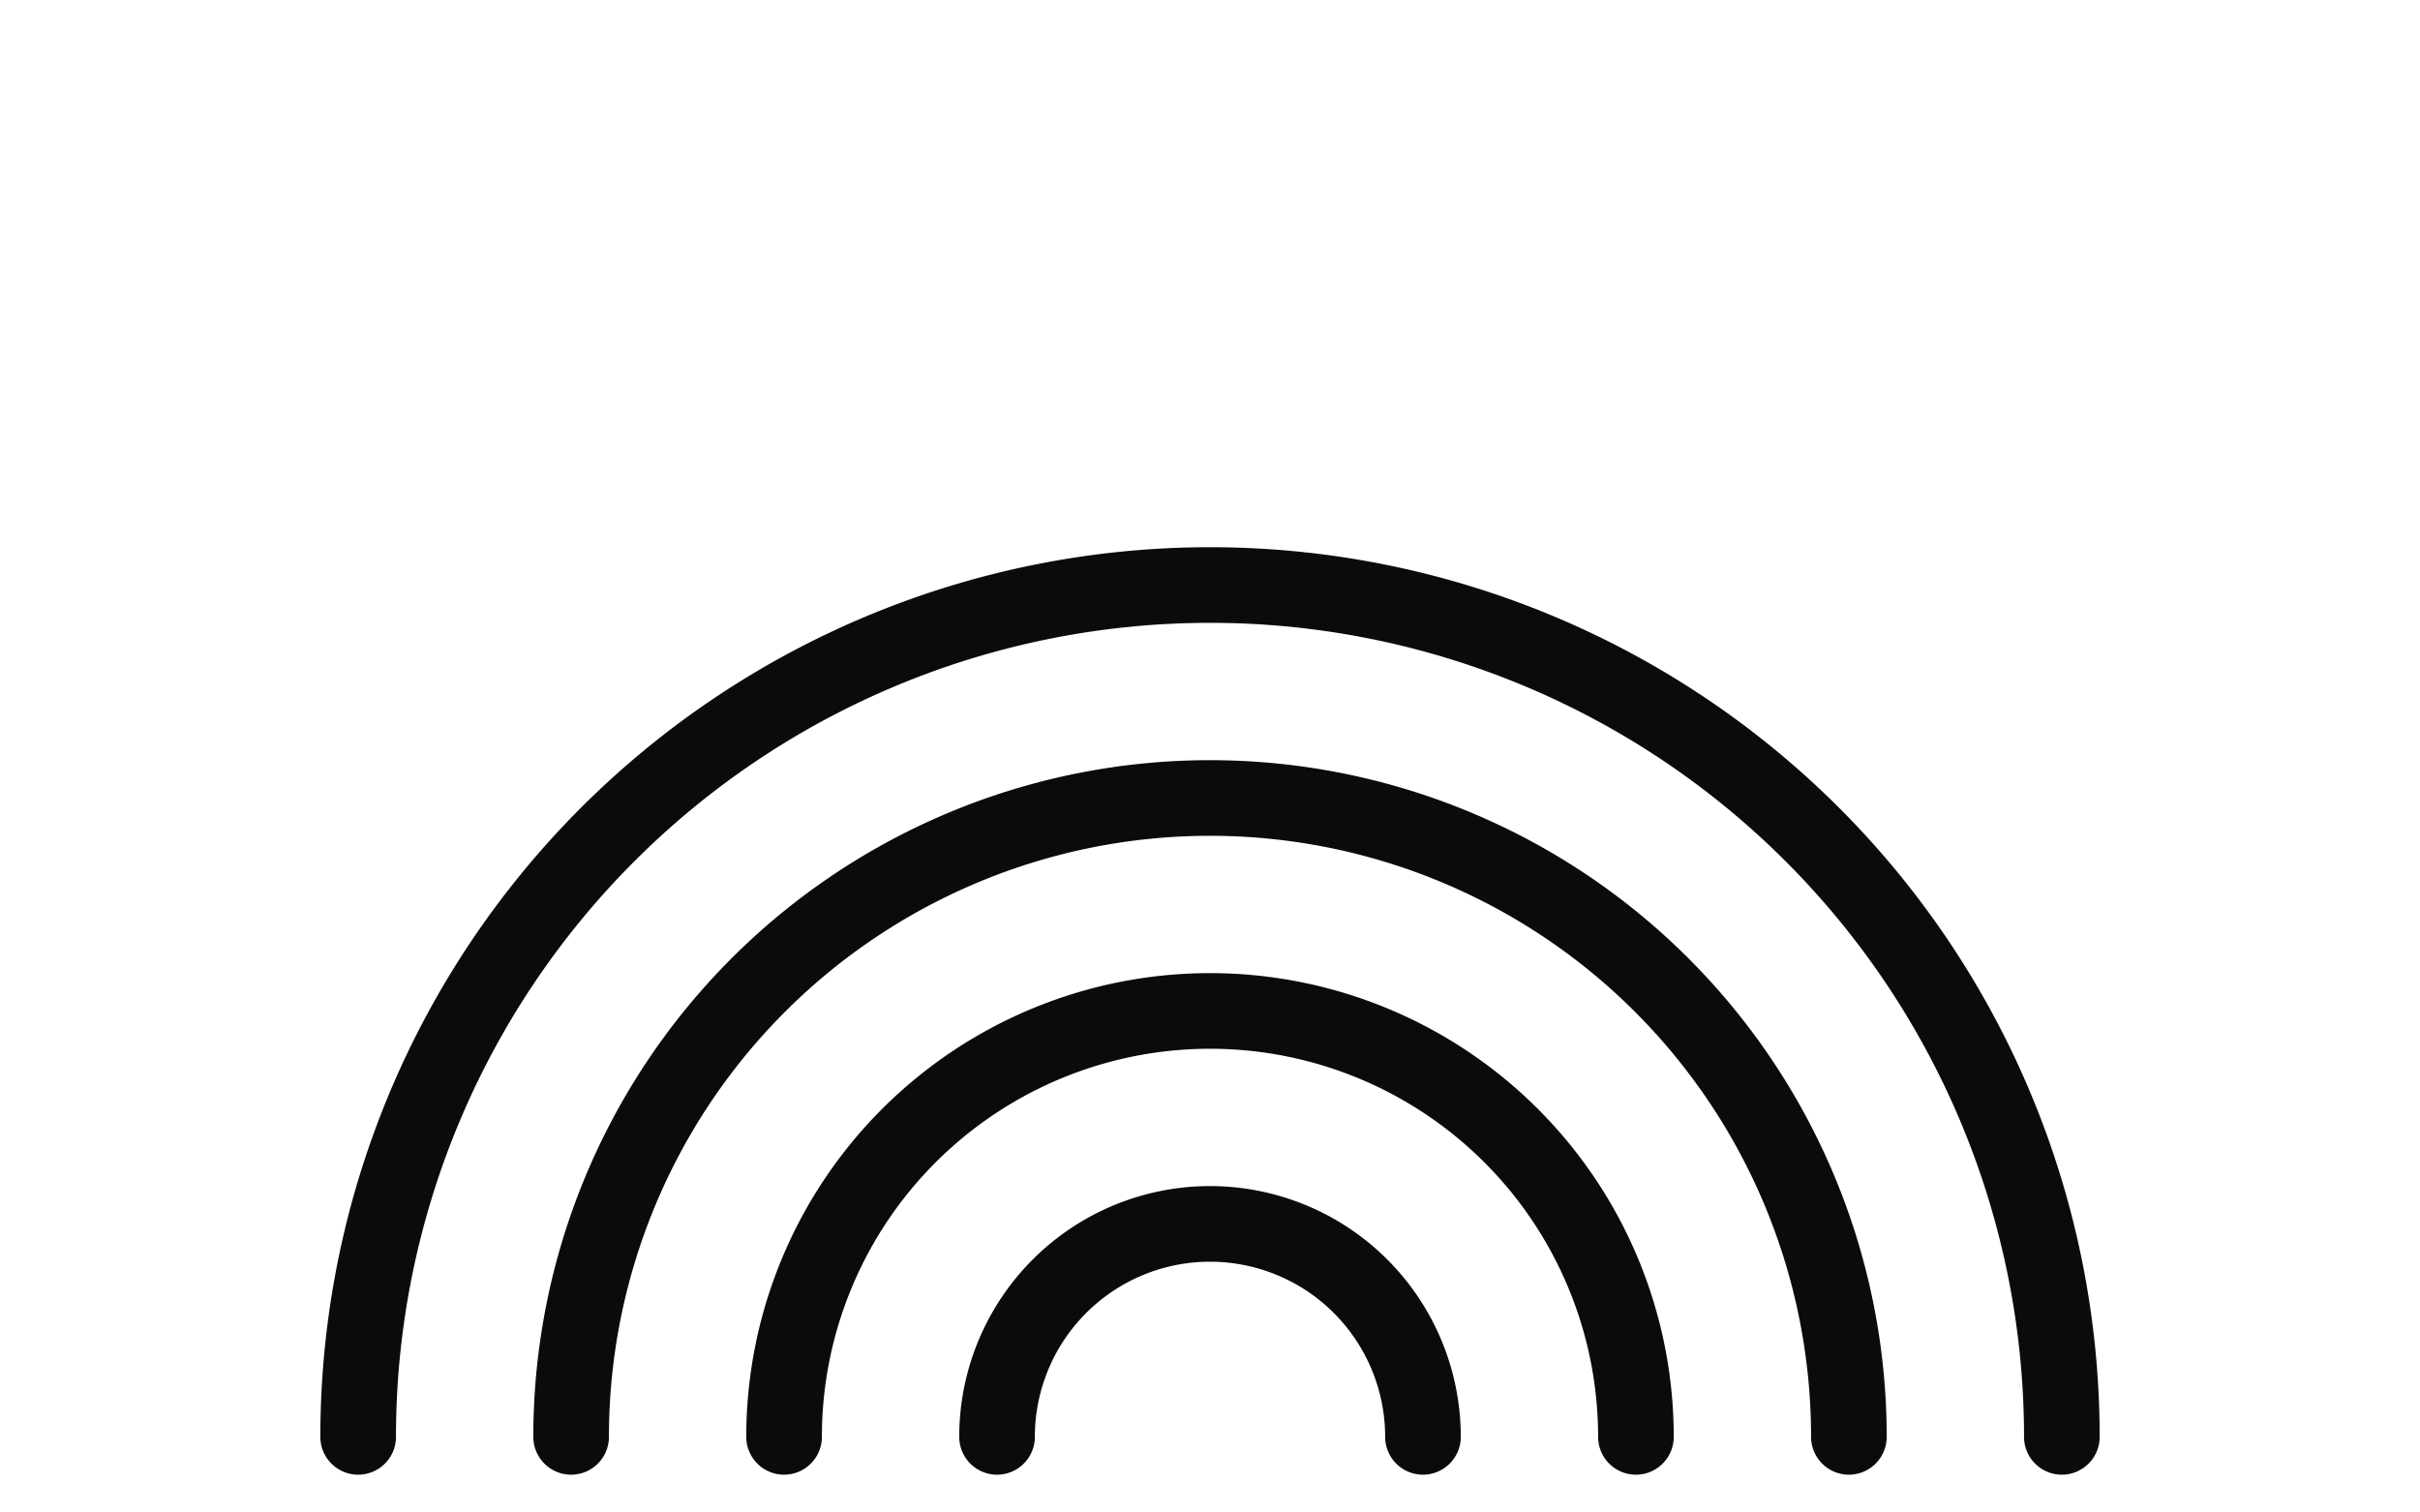 <svg xmlns="http://www.w3.org/2000/svg" width="512" height="320" viewBox="0 0 512 320" fill="none">
<g stroke="#0B0B0B" stroke-width="16" stroke-linecap="round" stroke-linejoin="round" fill="none"><path d="M 75.776,304.000 A 180.224,180.224 0 0 1 436.224,304.000" /><path d="M 120.832,304.000 A 135.168,135.168 0 0 1 391.168,304.000" /><path d="M 165.888,304.000 A 90.112,90.112 0 0 1 346.112,304.000" /><path d="M 210.944,304.000 A 45.056,45.056 0 0 1 301.056,304.000" /></g></svg>
